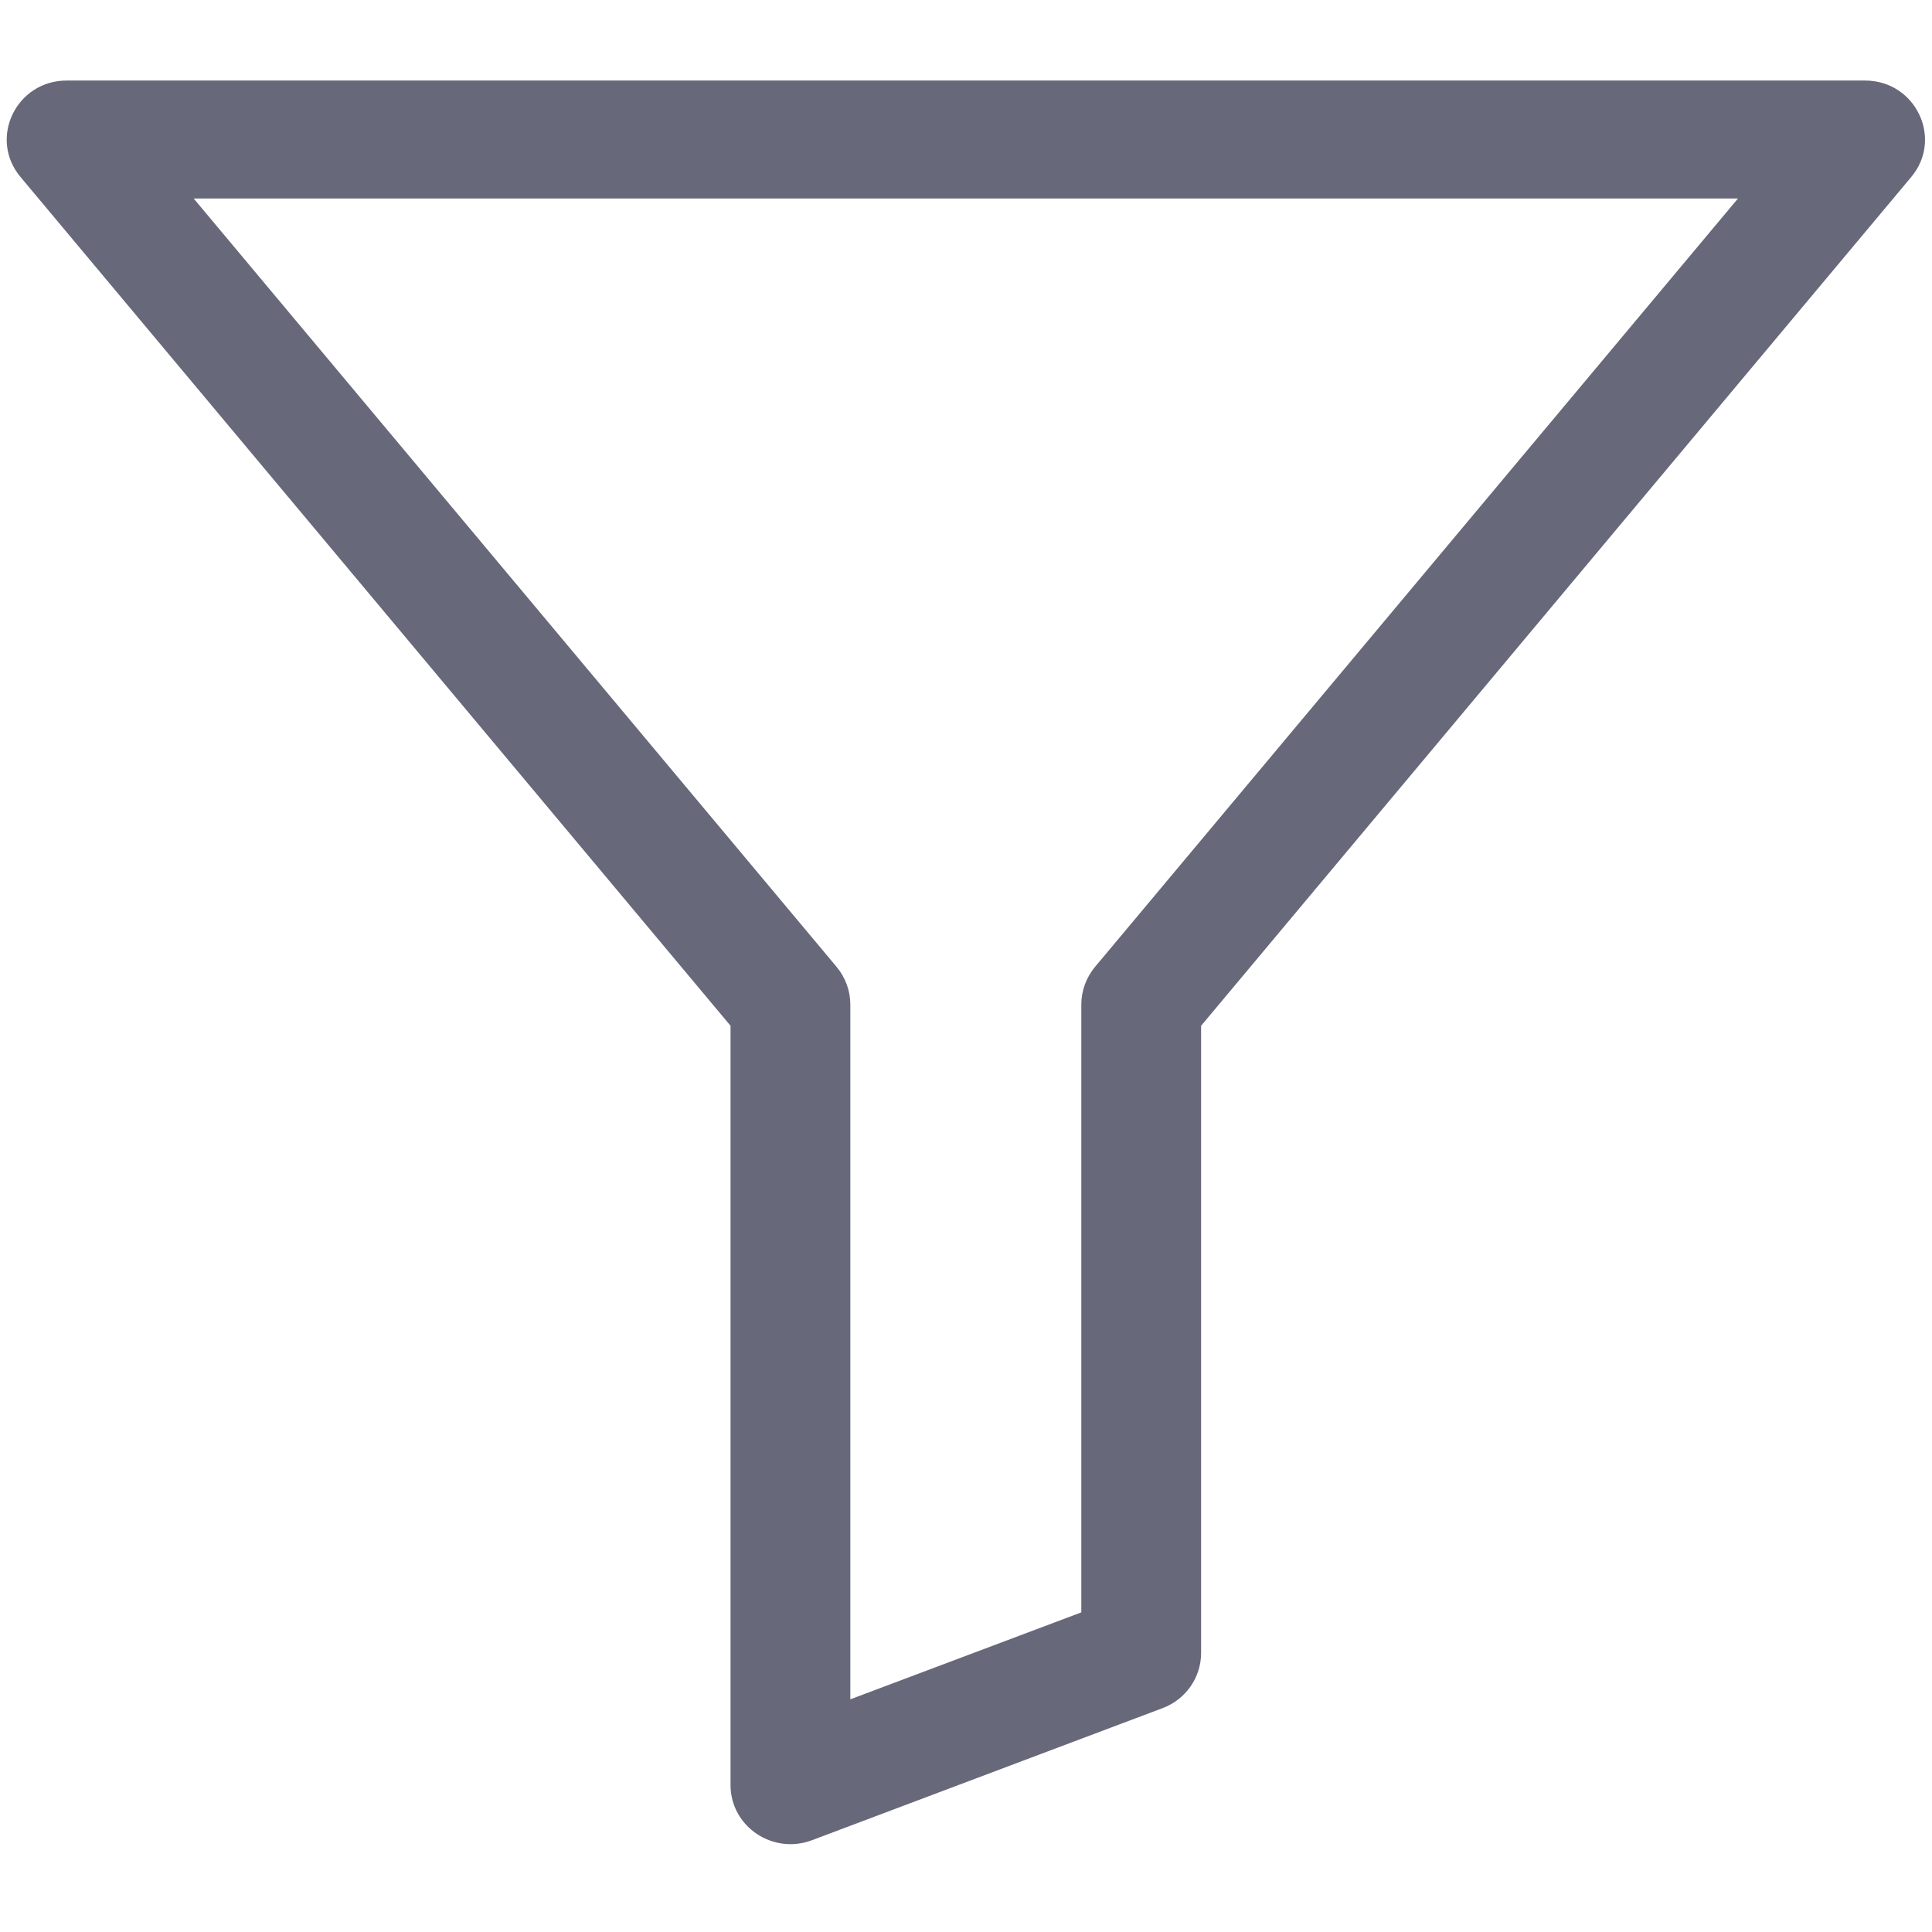 <svg width="16" height="16" viewBox="0 0 16 16" fill="none" xmlns="http://www.w3.org/2000/svg">
<path fill-rule="evenodd" clip-rule="evenodd" d="M6.05 8.495V14.783C6.05 15.126 6.399 15.362 6.724 15.24L9.628 14.146C9.82 14.074 9.947 13.892 9.947 13.689V8.495L15.828 1.466C16.095 1.147 15.864 0.667 15.445 0.667H0.553C0.133 0.667 -0.097 1.147 0.17 1.466L6.05 8.495ZM14.393 1.644L9.068 8.008C8.995 8.096 8.955 8.206 8.955 8.319V13.353L7.042 14.073V8.319C7.042 8.206 7.002 8.096 6.929 8.008L1.604 1.644H14.393Z" fill="#676879"/>
</svg>
